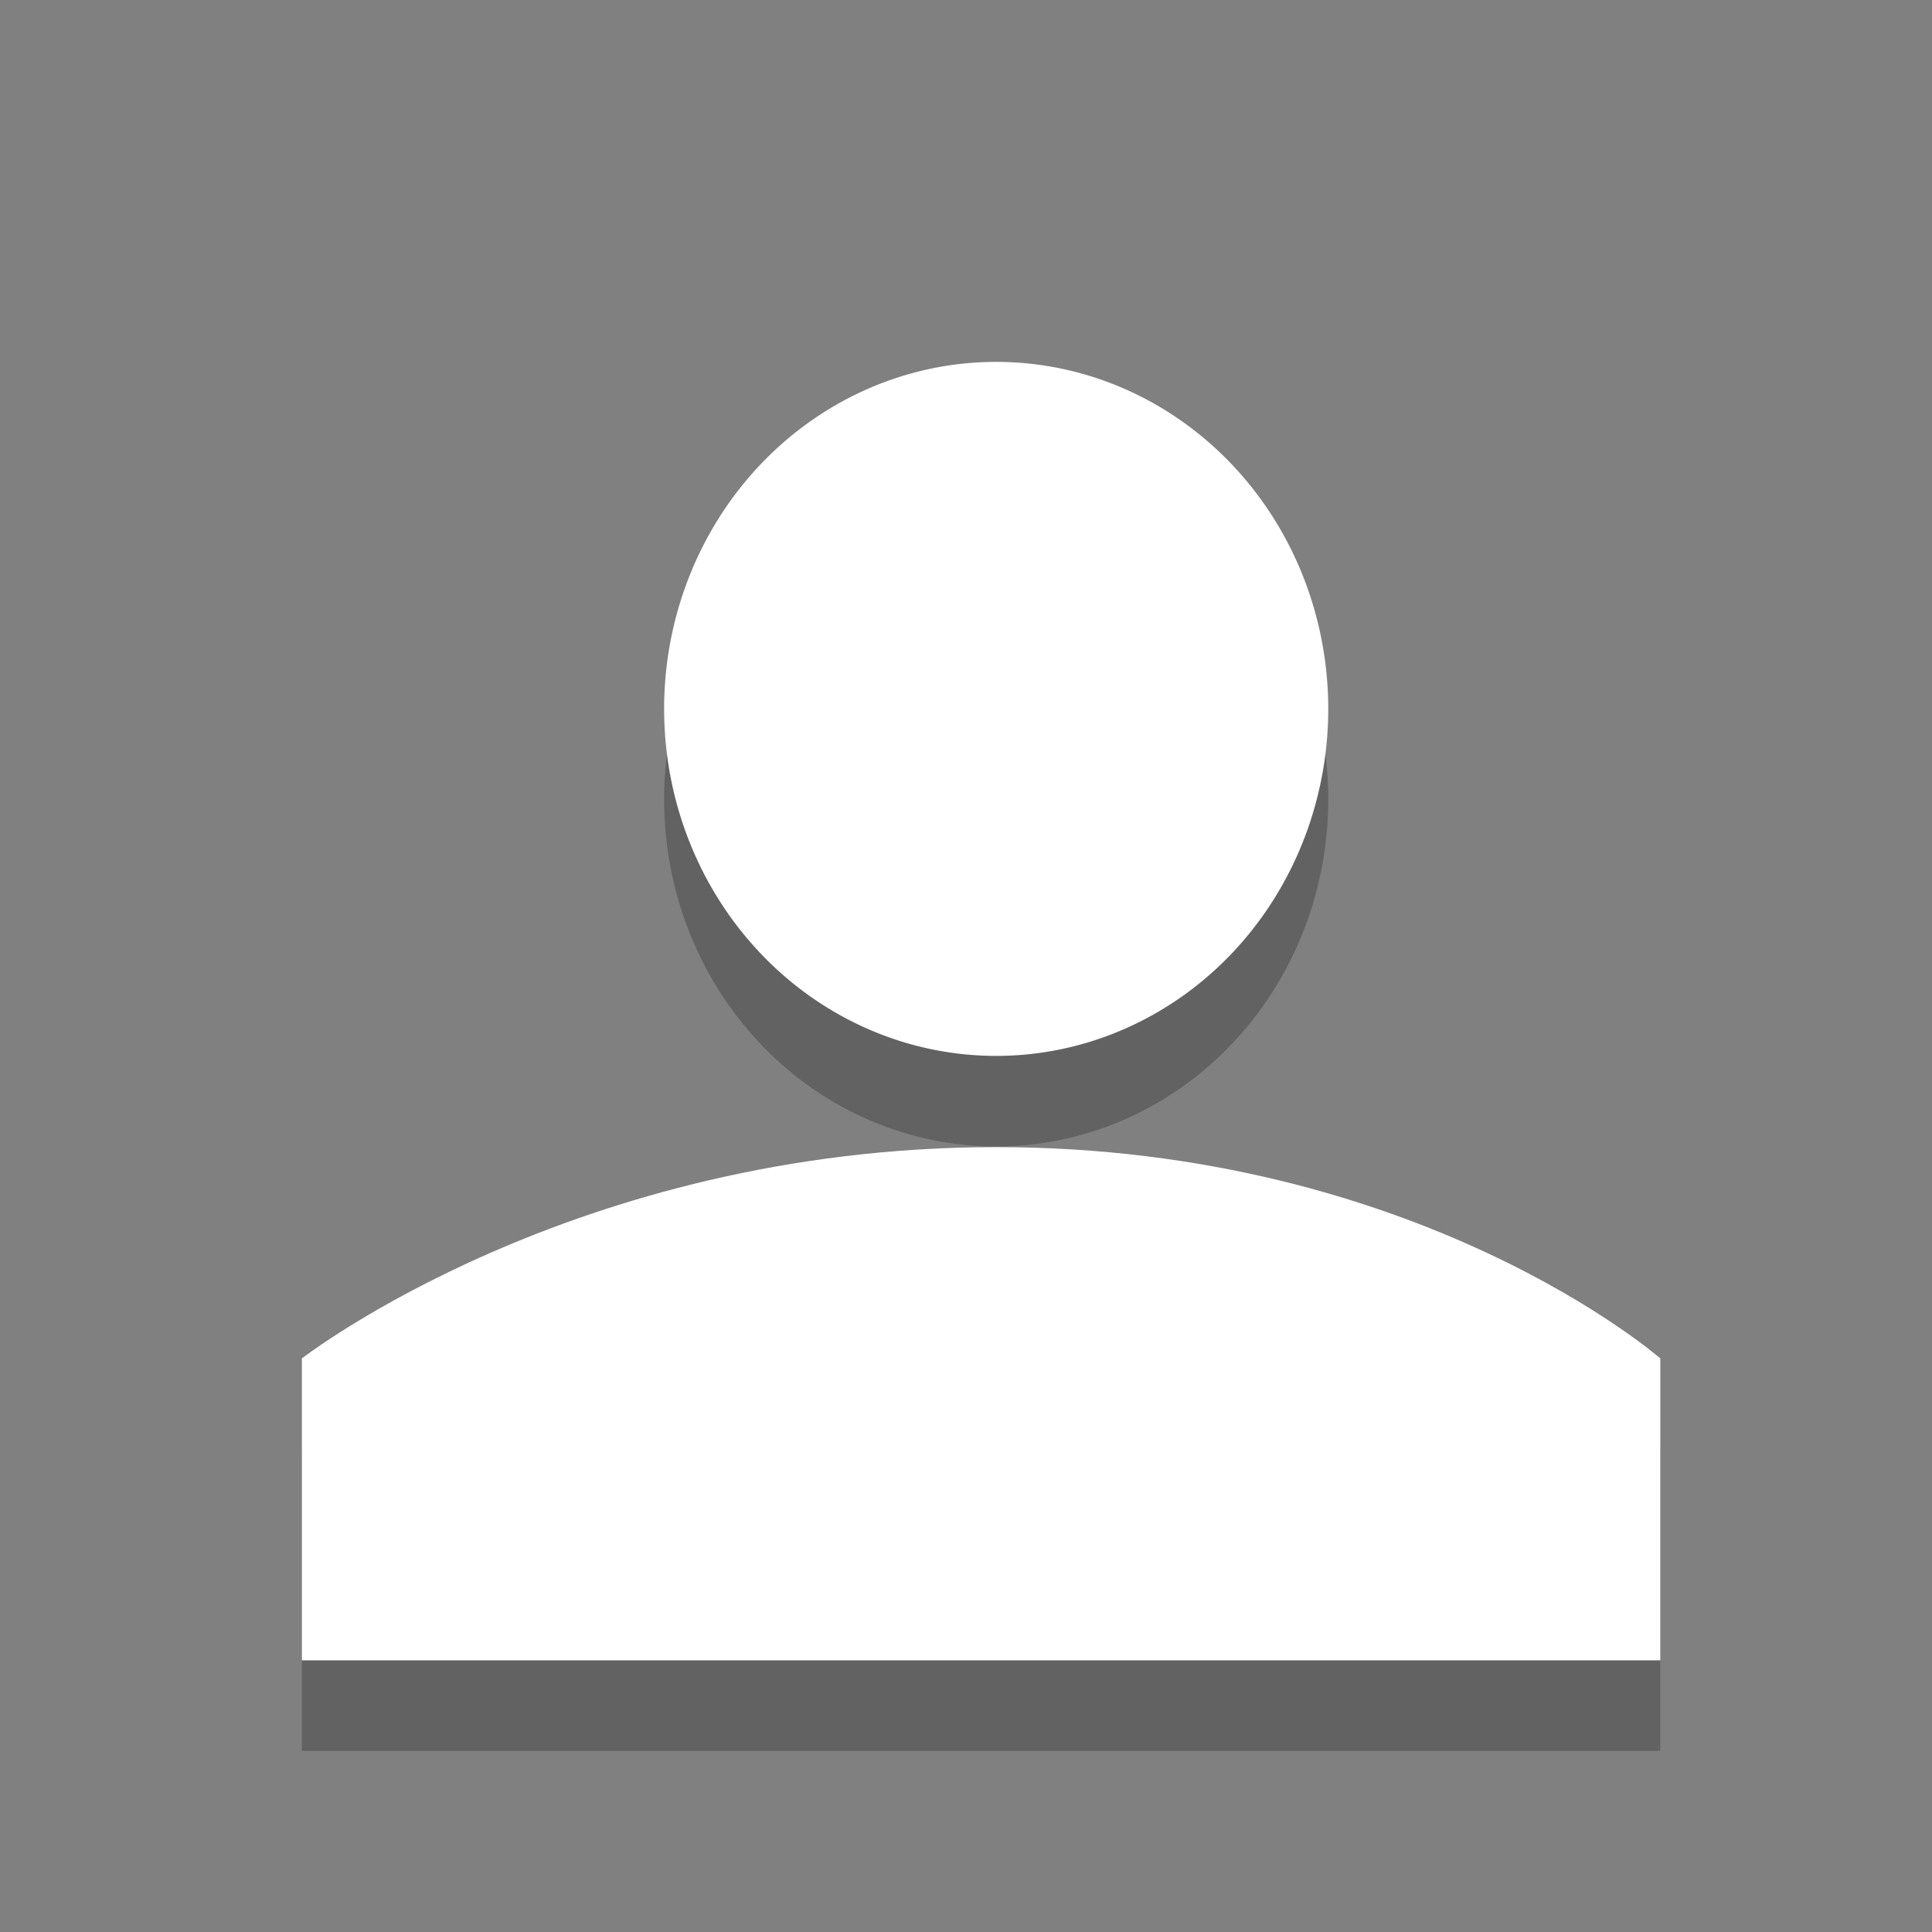 <?xml version="1.0" encoding="UTF-8" standalone="no"?>
<!-- Created with Inkscape (http://www.inkscape.org/) -->

<svg
   xmlns:dc="http://purl.org/dc/elements/1.1/"
   xmlns:cc="http://creativecommons.org/ns#"
   xmlns:rdf="http://www.w3.org/1999/02/22-rdf-syntax-ns#"
   xmlns:svg="http://www.w3.org/2000/svg"
   xmlns="http://www.w3.org/2000/svg"
   xmlns:sodipodi="http://sodipodi.sourceforge.net/DTD/sodipodi-0.dtd"
   xmlns:inkscape="http://www.inkscape.org/namespaces/inkscape"
   version="1.1"
   width="64"
   height="64"
   id="svg4445"
   inkscape:version="0.48.5 r10040"
   sodipodi:docname="shutdown.svg">
  <rect width="100%" height="100%" fill="#808080" stroke="none"/>
  <sodipodi:namedview
     pagecolor="#ffffff"
     bordercolor="#666666"
     borderopacity="1"
     objecttolerance="10"
     gridtolerance="10"
     guidetolerance="10"
     inkscape:pageopacity="0"
     inkscape:pageshadow="2"
     inkscape:window-width="1236"
     inkscape:window-height="999"
     id="namedview11"
     showgrid="true"
     inkscape:zoom="5.2149125"
     inkscape:cx="22.698014"
     inkscape:cy="8.5890621"
     inkscape:window-x="44"
     inkscape:window-y="0"
     inkscape:window-maximized="1"
     inkscape:current-layer="svg4445">
    <inkscape:grid
       type="xygrid"
       id="grid2987" />
  </sodipodi:namedview>
  <defs
     id="defs4447" />
  <path
     sodipodi:nodetypes="sccccs"
     inkscape:connector-curvature="0"
     id="path3765"
     d="m 33,41 c -14,0 -23,7 -23,7 l 0,10 45,0 0,-10 c 0,0 -8,-7 -22,-7 z"
     style="fill:#000000;fill-opacity:0.235;stroke:none;opacity:1" />
  <path
     transform="matrix(1,0,0,1.045,0,-12.182)"
     d="m 44,37 a 11,11 0 1 1 -22,0 11,11 0 1 1 22,0 z"
     sodipodi:ry="11"
     sodipodi:rx="11"
     sodipodi:cy="37"
     sodipodi:cx="33"
     id="path3767"
     style="fill:#000000;fill-opacity:0.235;stroke:none;opacity:1"
     sodipodi:type="arc" />
  <path
     style="fill:#ffffff;stroke:none;fill-opacity:1"
     d="m 33,38 c -14,0 -23,7 -23,7 l 0,10 45,0 0,-10 c 0,0 -8,-7 -22,-7 z"
     id="path2986"
     inkscape:connector-curvature="0"
     sodipodi:nodetypes="sccccs" />
  <path
     sodipodi:type="arc"
     style="fill:#ffffff;fill-opacity:1;stroke:none"
     id="path3763"
     sodipodi:cx="33"
     sodipodi:cy="37"
     sodipodi:rx="11"
     sodipodi:ry="11"
     d="m 44,37 a 11,11 0 1 1 -22,0 11,11 0 1 1 22,0 z"
     transform="matrix(1,0,0,1.045,0,-15.182)" />
</svg>
